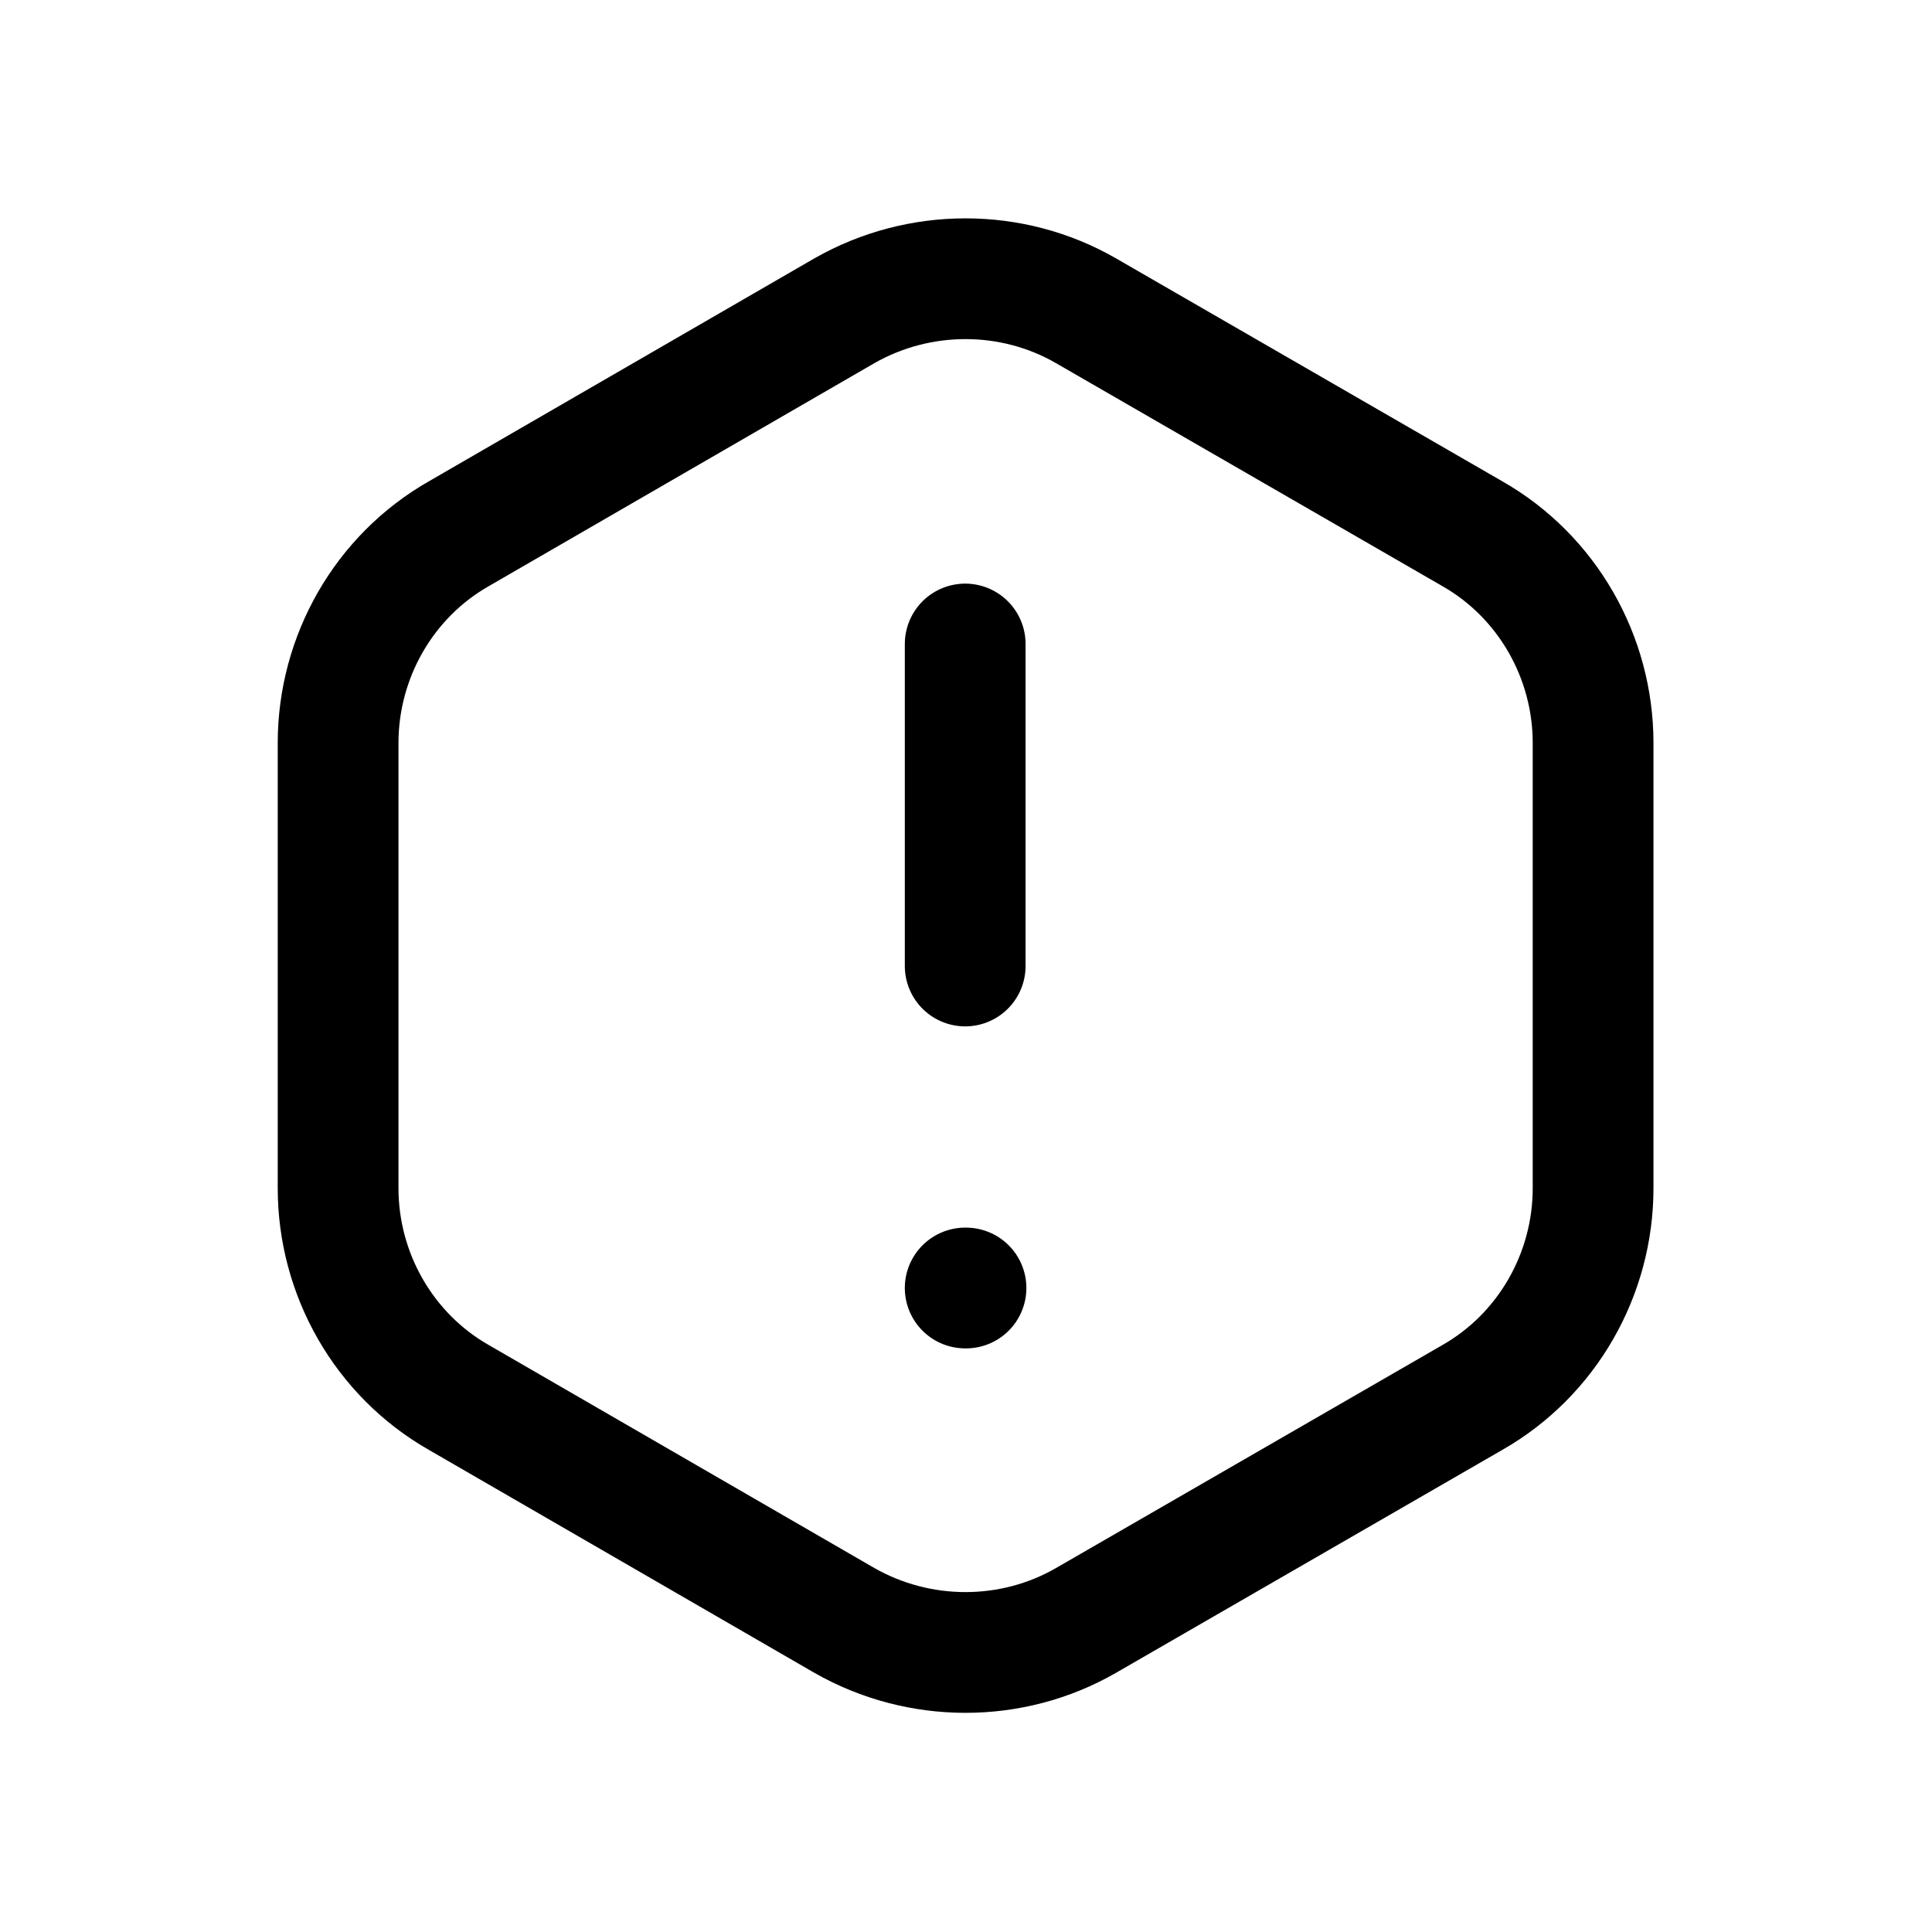 <svg width="24" height="24" viewBox="0 0 24 24" fill="none" xmlns="http://www.w3.org/2000/svg"
	xmlns:xlink="http://www.w3.org/1999/xlink">


	<path id="icon"
		d="M11.99 8L11.99 12M11.99 16L12 16M18.29 6.63C19.22 7.16 19.79 8.16 19.79 9.23L19.79 14.76C19.79 15.83 19.22 16.83 18.29 17.36L13.49 20.13C12.57 20.66 11.42 20.66 10.49 20.13L5.7 17.36C4.77 16.83 4.2 15.83 4.2 14.76L4.2 9.23C4.2 8.16 4.77 7.16 5.7 6.63L10.49 3.86C11.42 3.33 12.57 3.33 13.49 3.86L18.29 6.63Z"
		stroke="currentColor" stroke-opacity="1" stroke-width="1.5" stroke-linecap="round" />
</svg>